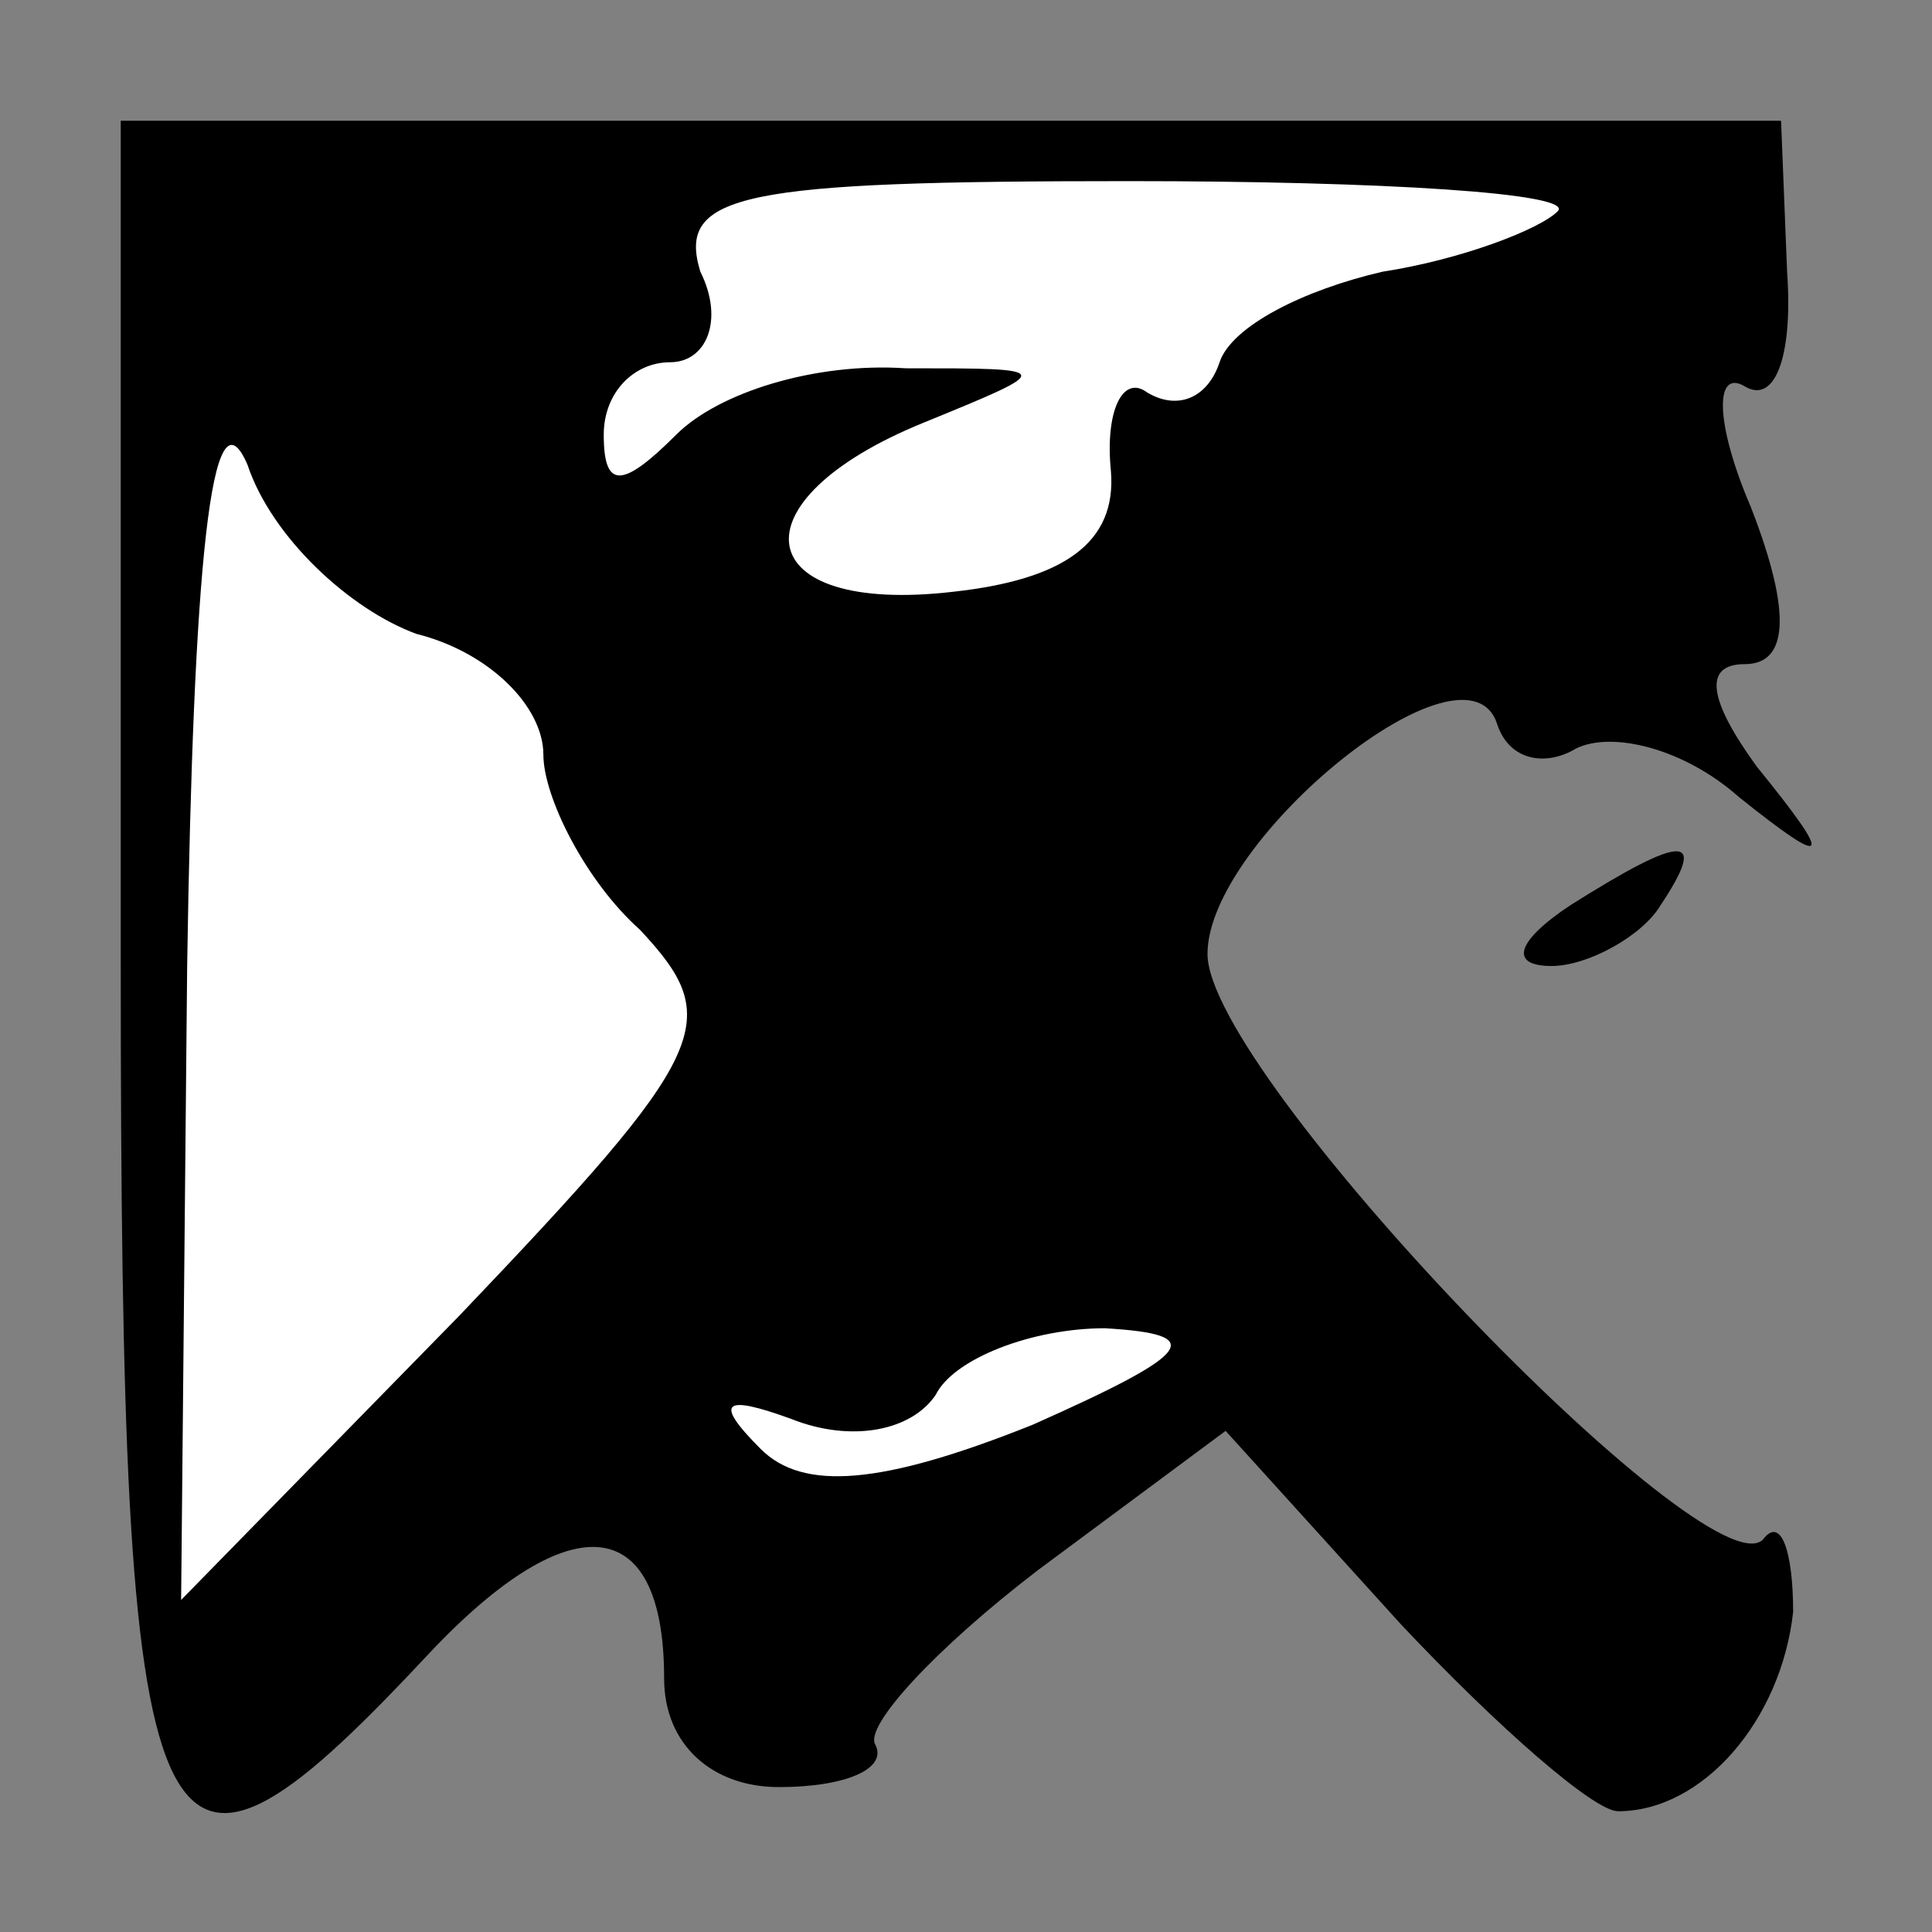 <?xml version="1.0" standalone="no"?>
<!DOCTYPE svg PUBLIC "-//W3C//DTD SVG 20010904//EN"
 "http://www.w3.org/TR/2001/REC-SVG-20010904/DTD/svg10.dtd">
<svg version="1.0" xmlns="http://www.w3.org/2000/svg"
 width="32pt" height="32pt" viewBox="0 0 32 32"
 preserveAspectRatio="xMidYMid meet">
<rect x="0" y="0" width="32" height="32" fill="#808080" stroke="none"/>
<g transform="translate(0,32) scale(0.1,-0.1)"
fill="#000000" stroke="none">
<path fill="#000000" stroke="none" d="M20 160 c0 -152 5 -163 50 -115 24 26
40 25 40 -3 0 -11 8 -18 19 -18 11 0 18 3 16 7 -2 3 10 16 27 29 l31 23 29
-32 c16 -17 32 -31 36 -31 14 0 27 15 29 33 0 10 -2 16 -5 12 -9 -9 -92 77
-92 97 0 19 43 54 48 38 2 -6 8 -7 13 -4 6 3 18 0 27 -8 15 -12 16 -11 3 5 -8
11 -9 17 -2 17 7 0 8 8 1 26 -6 14 -6 23 -1 20 5 -3 8 5 7 19 l-1 25 -137 0
-138 0 0 -140z"/>
<path fill="#ffffff" stroke="none" d="M258 285 c-3 -3 -16 -8 -29 -10 -13 -3
-25 -9 -27 -15 -2 -6 -7 -8 -12 -5 -4 3 -7 -3 -6 -13 1 -12 -8 -18 -26 -20
-34 -4 -37 15 -5 28 22 9 22 9 -3 9 -15 1 -31 -4 -38 -11 -9 -9 -12 -9 -12 0
0 7 5 12 11 12 6 0 9 7 5 15 -4 13 7 15 71 15 42 0 74 -2 71 -5z"/>
<path fill="#ffffff" stroke="none" d="M69 215 c12 -3 21 -12 21 -20 0 -7 7
-21 16 -29 14 -15 12 -20 -30 -64 l-46 -47 1 105 c1 66 4 97 10 83 4 -12 17
-24 28 -28z"/>
<path fill="#ffffff" stroke="none" d="M171 84 c-25 -10 -38 -11 -45 -4 -8 8
-6 9 5 5 10 -4 20 -2 24 4 3 6 16 11 28 11 17 -1 15 -4 -12 -16z"/>
<path fill="#000000" stroke="none" d="M260 170 c-9 -6 -10 -10 -3 -10 6 0 15
5 18 10 8 12 4 12 -15 0z"/>
</g>
</svg>
